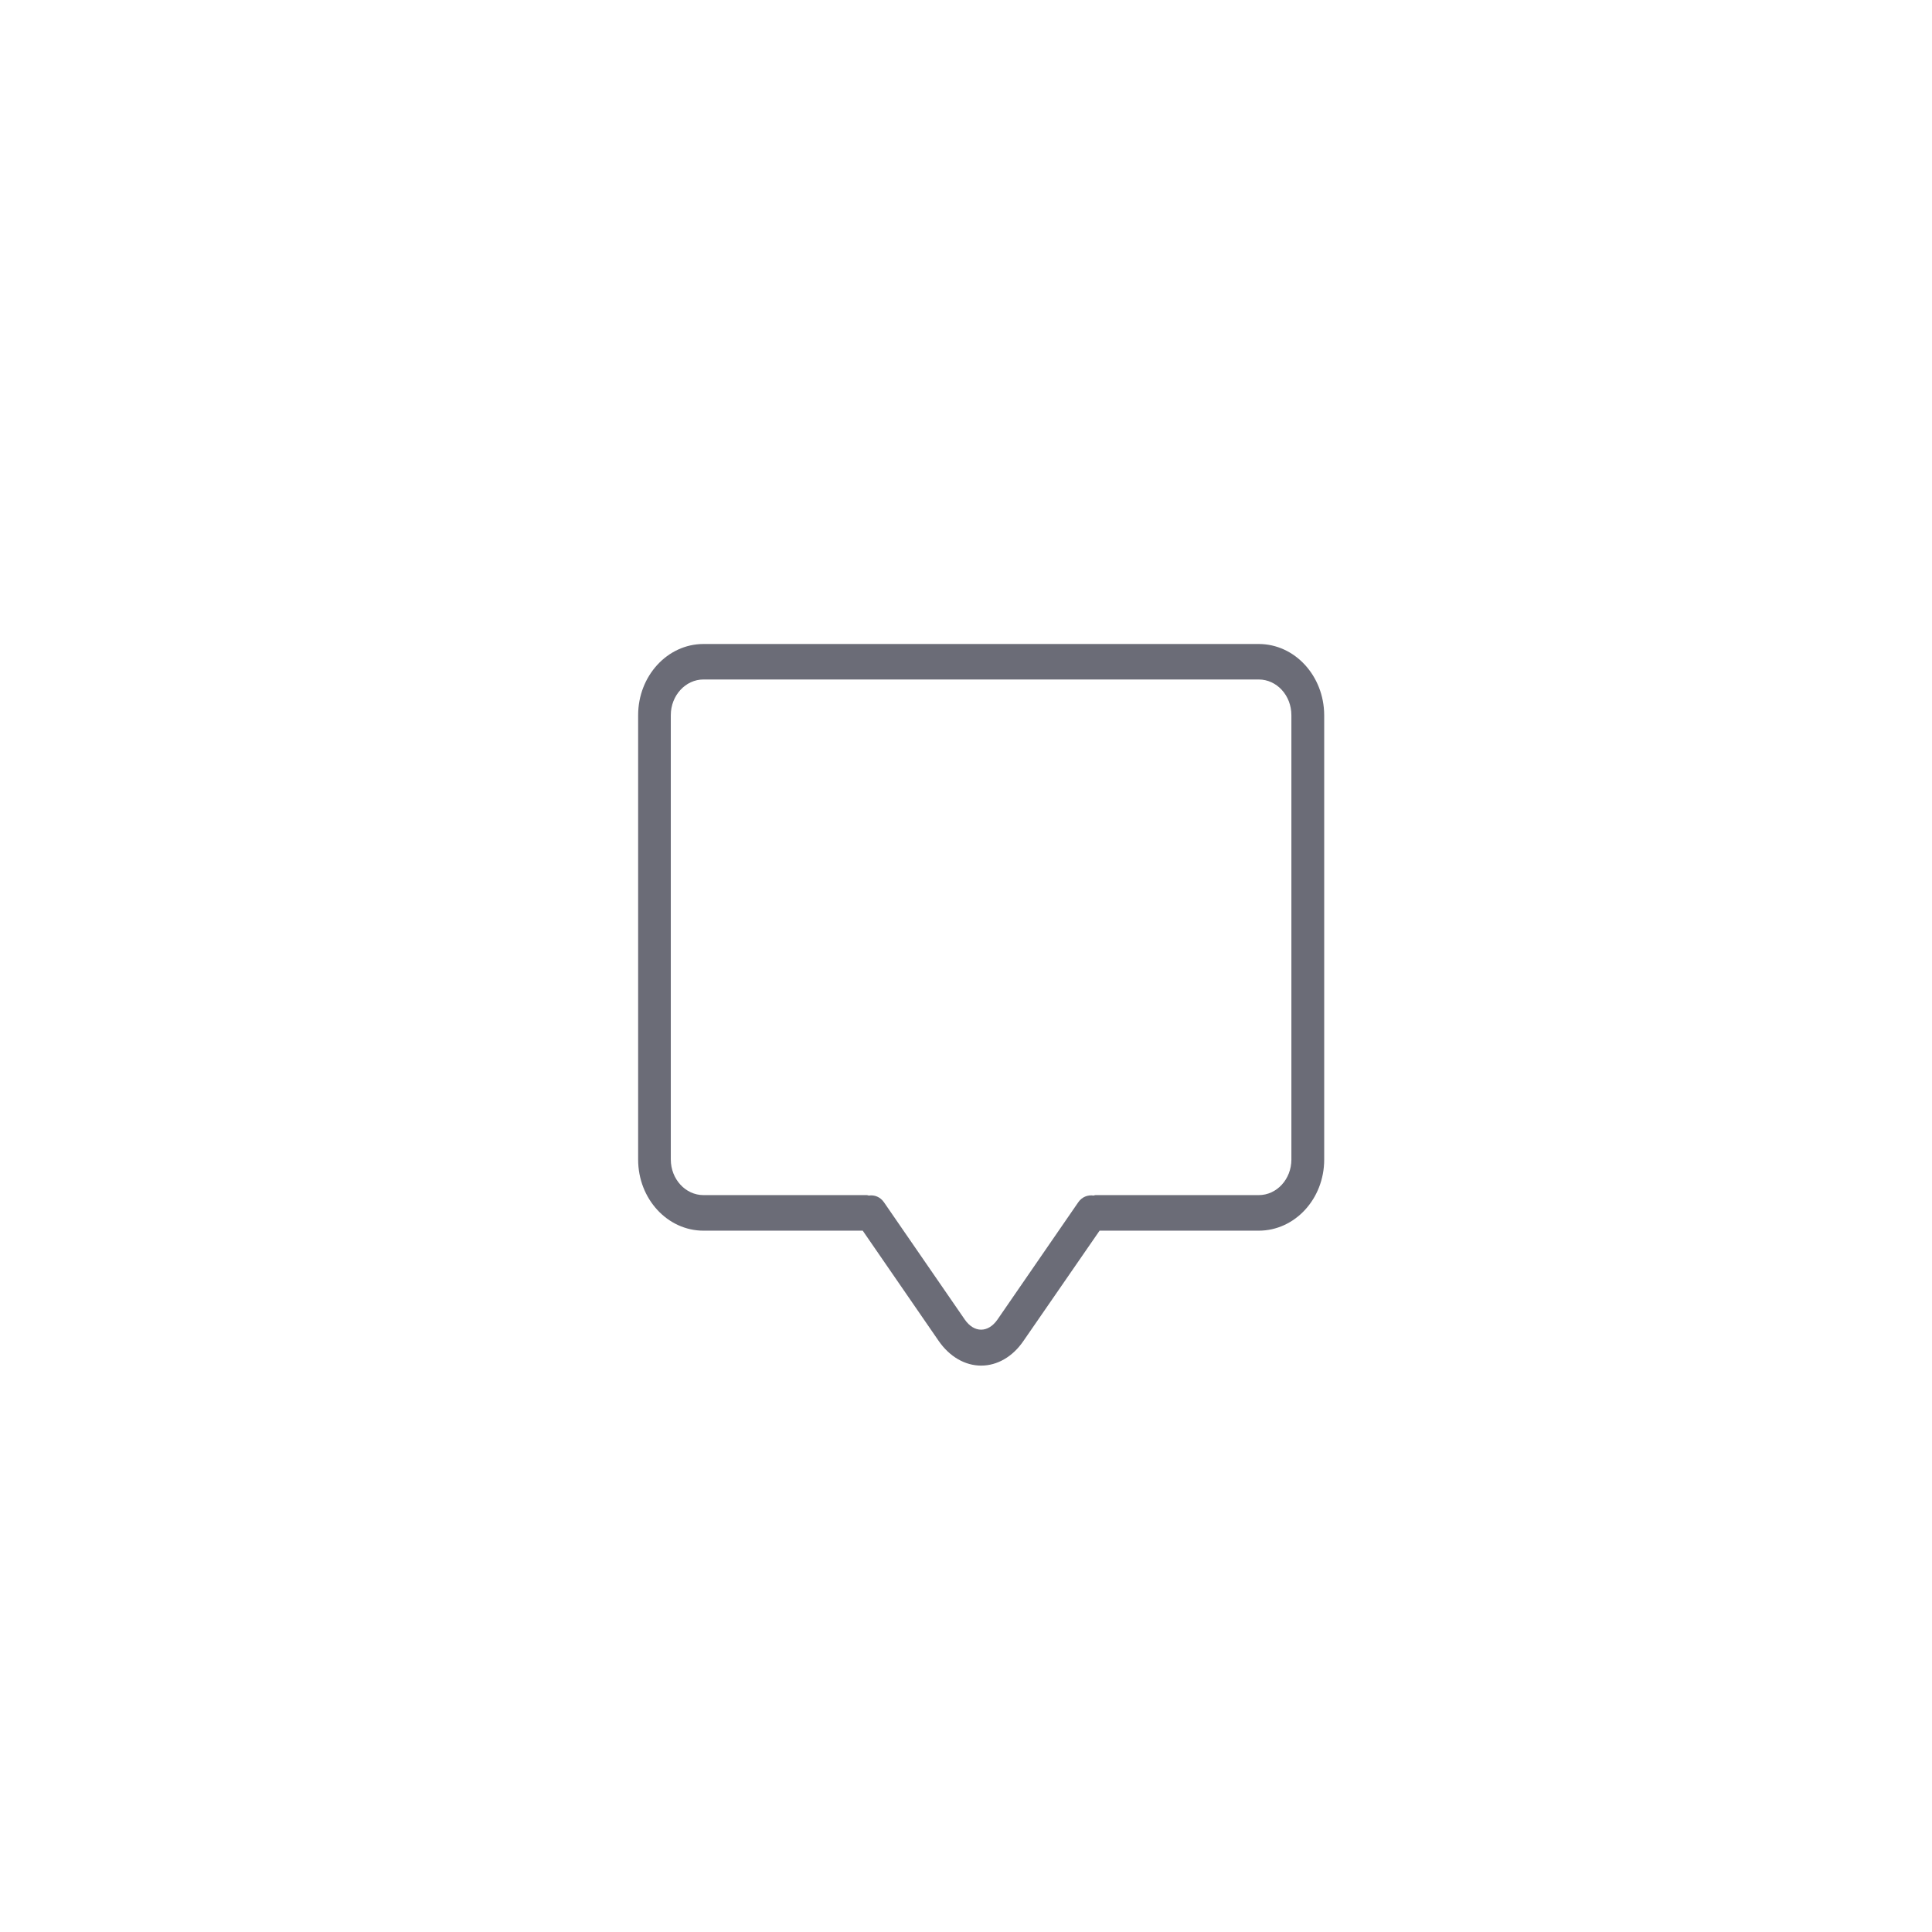 <?xml version="1.0" encoding="utf-8"?>
<!-- Generator: Adobe Illustrator 16.0.0, SVG Export Plug-In . SVG Version: 6.00 Build 0)  -->
<!DOCTYPE svg PUBLIC "-//W3C//DTD SVG 1.1//EN" "http://www.w3.org/Graphics/SVG/1.1/DTD/svg11.dtd">
<svg version="1.1" id="Layer_1" xmlns="http://www.w3.org/2000/svg" xmlns:xlink="http://www.w3.org/1999/xlink" x="0px" y="0px"
	 width="150px" height="150px" viewBox="0 0 150 150" enable-background="new 0 0 150 150" xml:space="preserve">
<path fill="#6B6C77" d="M97.726,50H54.616c-2.795,0-5.071,2.48-5.071,5.524v34.507c0,3.049,2.276,5.518,5.071,5.518h12.366
	l5.894,8.557c0.846,1.225,2.047,1.92,3.302,1.92c1.251,0,2.455-0.695,3.288-1.923l5.905-8.554h12.356
	c2.806,0,5.083-2.469,5.083-5.518V55.524C102.799,52.48,100.533,50,97.726,50z M100.264,90.021c0,1.528-1.133,2.767-2.536,2.767
	H85.051c-0.052,0-0.096,0.021-0.146,0.035c-0.44-0.068-0.9,0.102-1.189,0.52l-6.275,9.111c-0.727,1.043-1.811,1.041-2.533,0
	l-6.278-9.111c-0.291-0.418-0.74-0.588-1.179-0.52c-0.058-0.014-0.103-0.035-0.153-0.035H54.617c-1.394,0-2.536-1.238-2.536-2.767
	V55.524c0-1.526,1.143-2.769,2.536-2.769h43.11c1.403,0,2.536,1.242,2.536,2.769V90.021L100.264,90.021z"/>
</svg>
